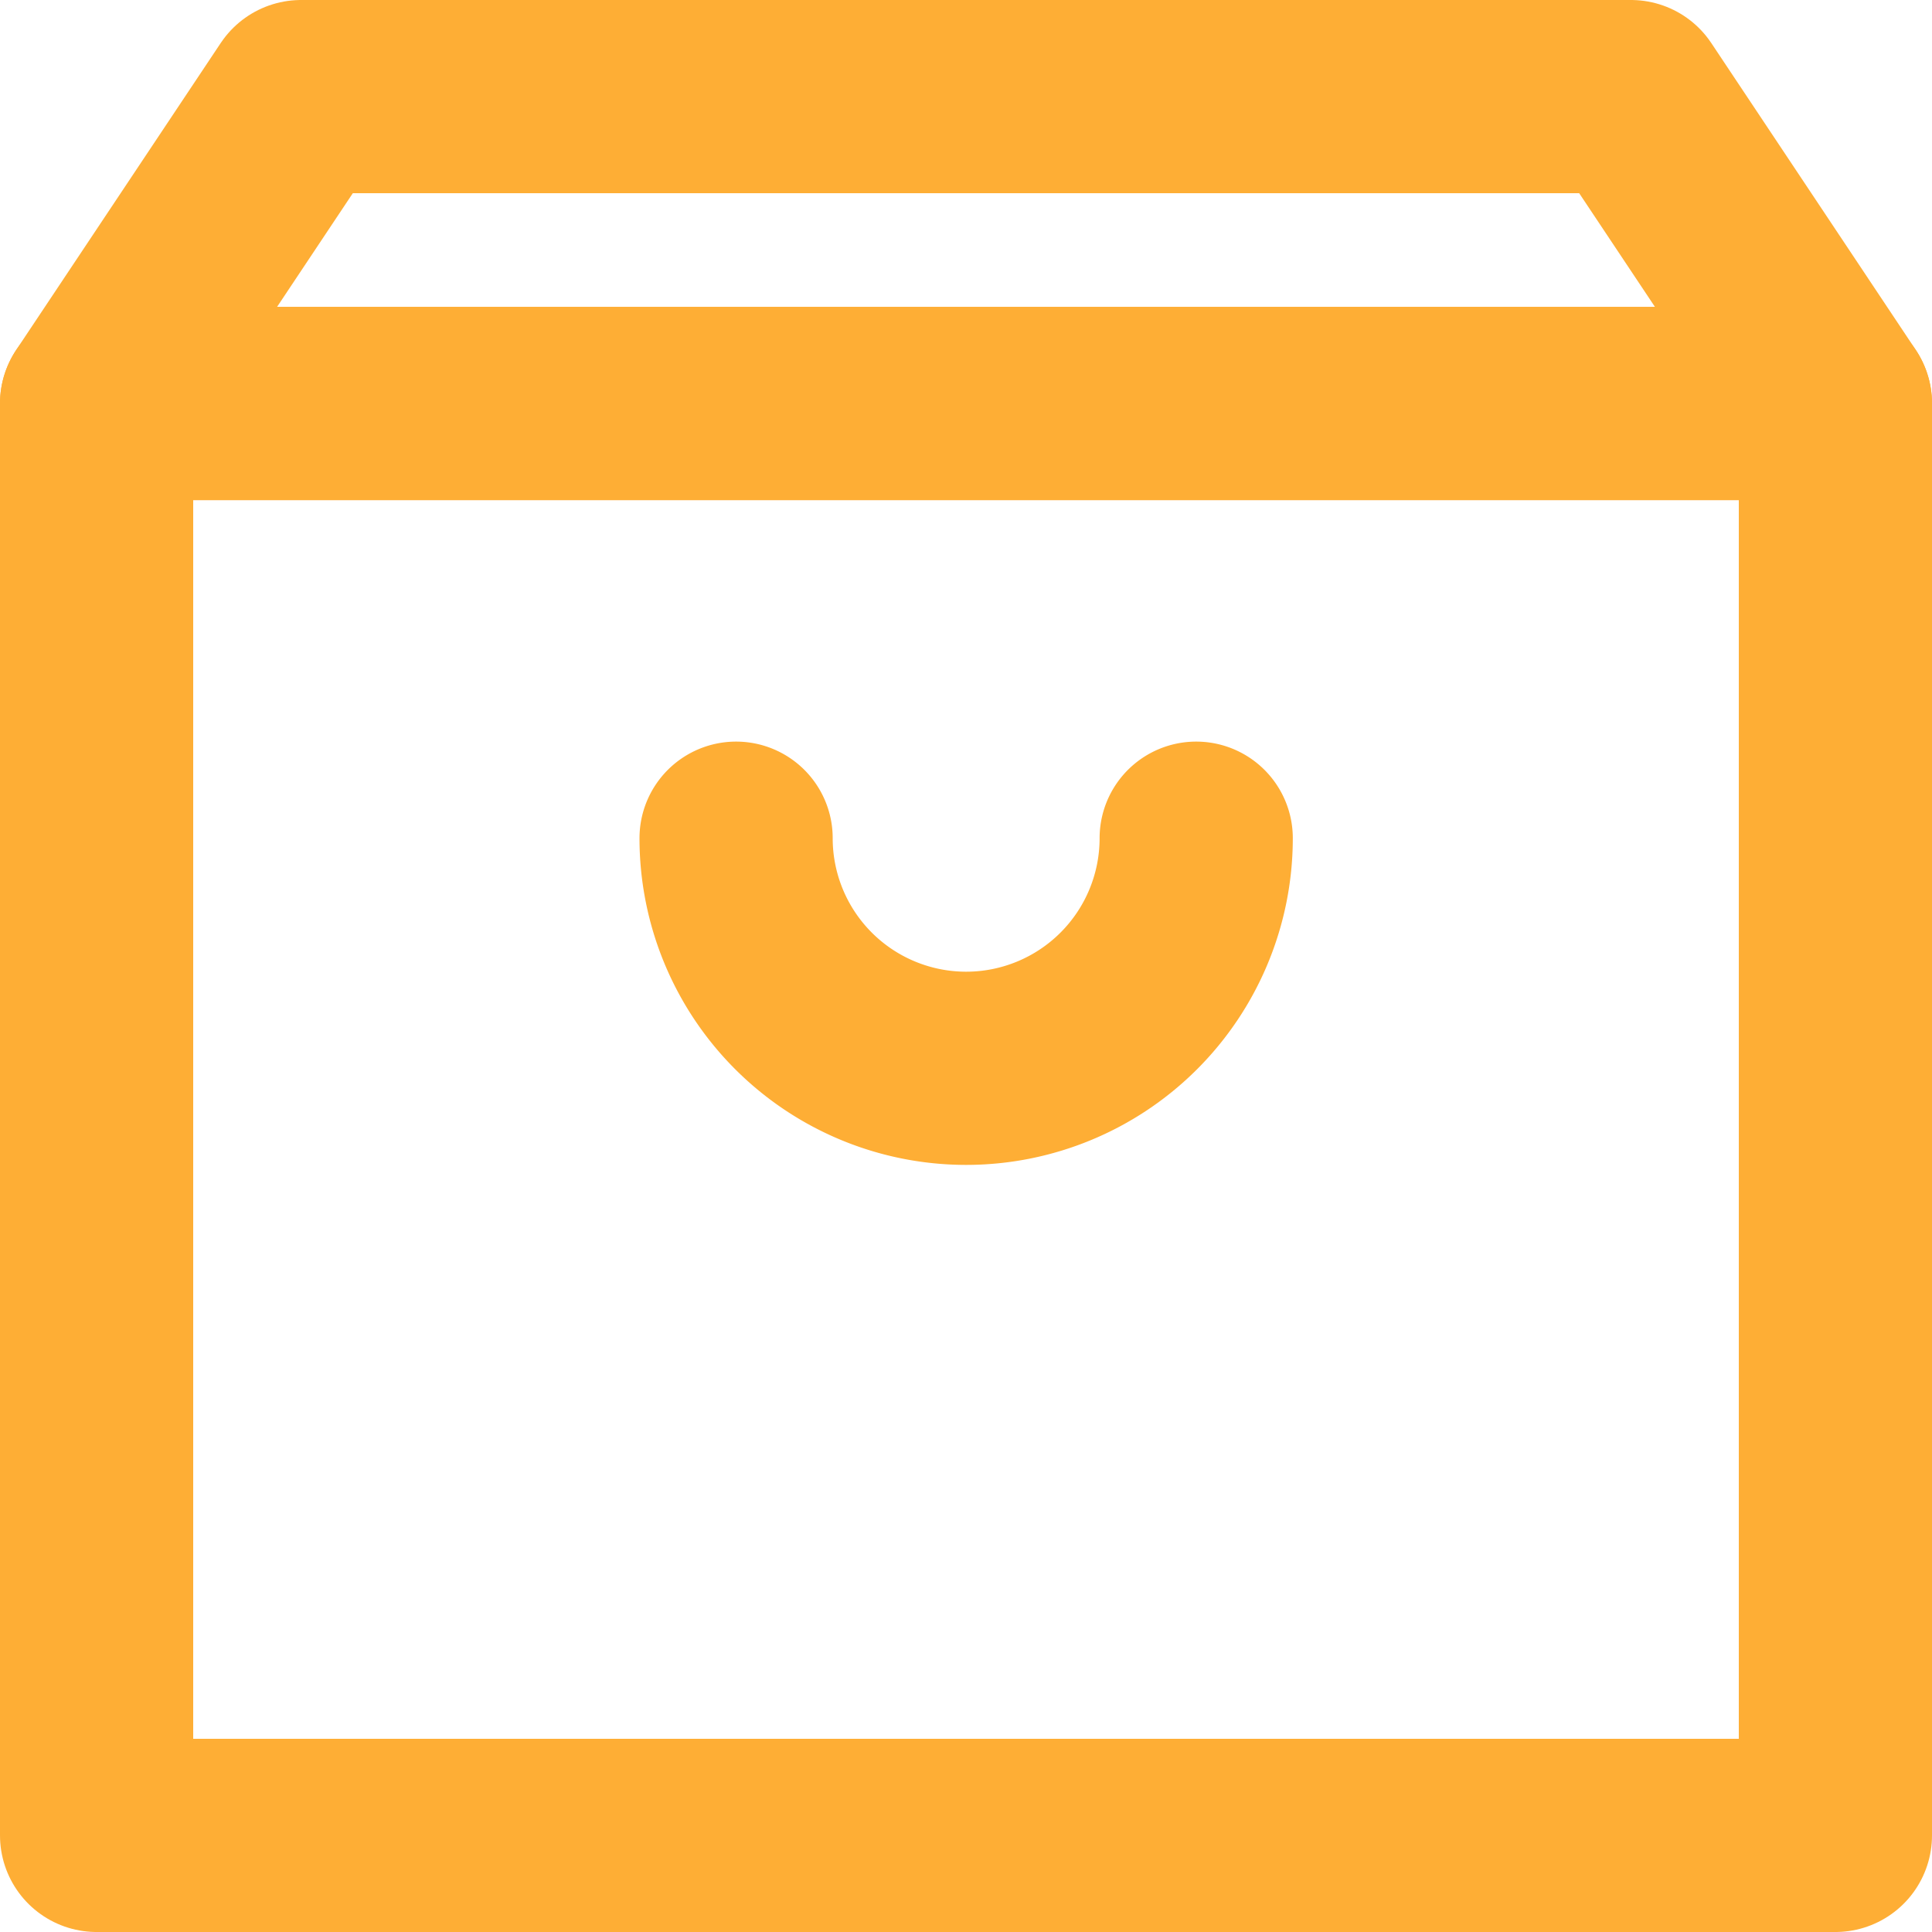 <svg xmlns="http://www.w3.org/2000/svg" width="20" height="20" viewBox="0 0 20 20">
  <g id="system_icon_24px_bag" data-name="system icon/24px/bag" transform="translate(-2 -2)">
    <g id="Group">
      <path id="Vector" d="M0,0H18V14.823H0Z" transform="translate(3 6.177)" fill="none" stroke="#feae35" stroke-linecap="round" stroke-linejoin="round" stroke-width="2"/>
      <path id="Vector-2" data-name="Vector" d="M18,3.177H0L2.117,0H15.883Z" transform="translate(3 3)" fill="none" stroke="#feae35" stroke-linecap="round" stroke-linejoin="round" stroke-width="2"/>
      <path id="Vector-3" data-name="Vector" d="M4.763,0A2.382,2.382,0,0,1,2.382,2.382,2.382,2.382,0,0,1,0,0" transform="translate(9.62 10.677)" fill="none" stroke="#feae35" stroke-linecap="round" stroke-linejoin="round" stroke-width="2"/>
    </g>
  </g>
</svg>

